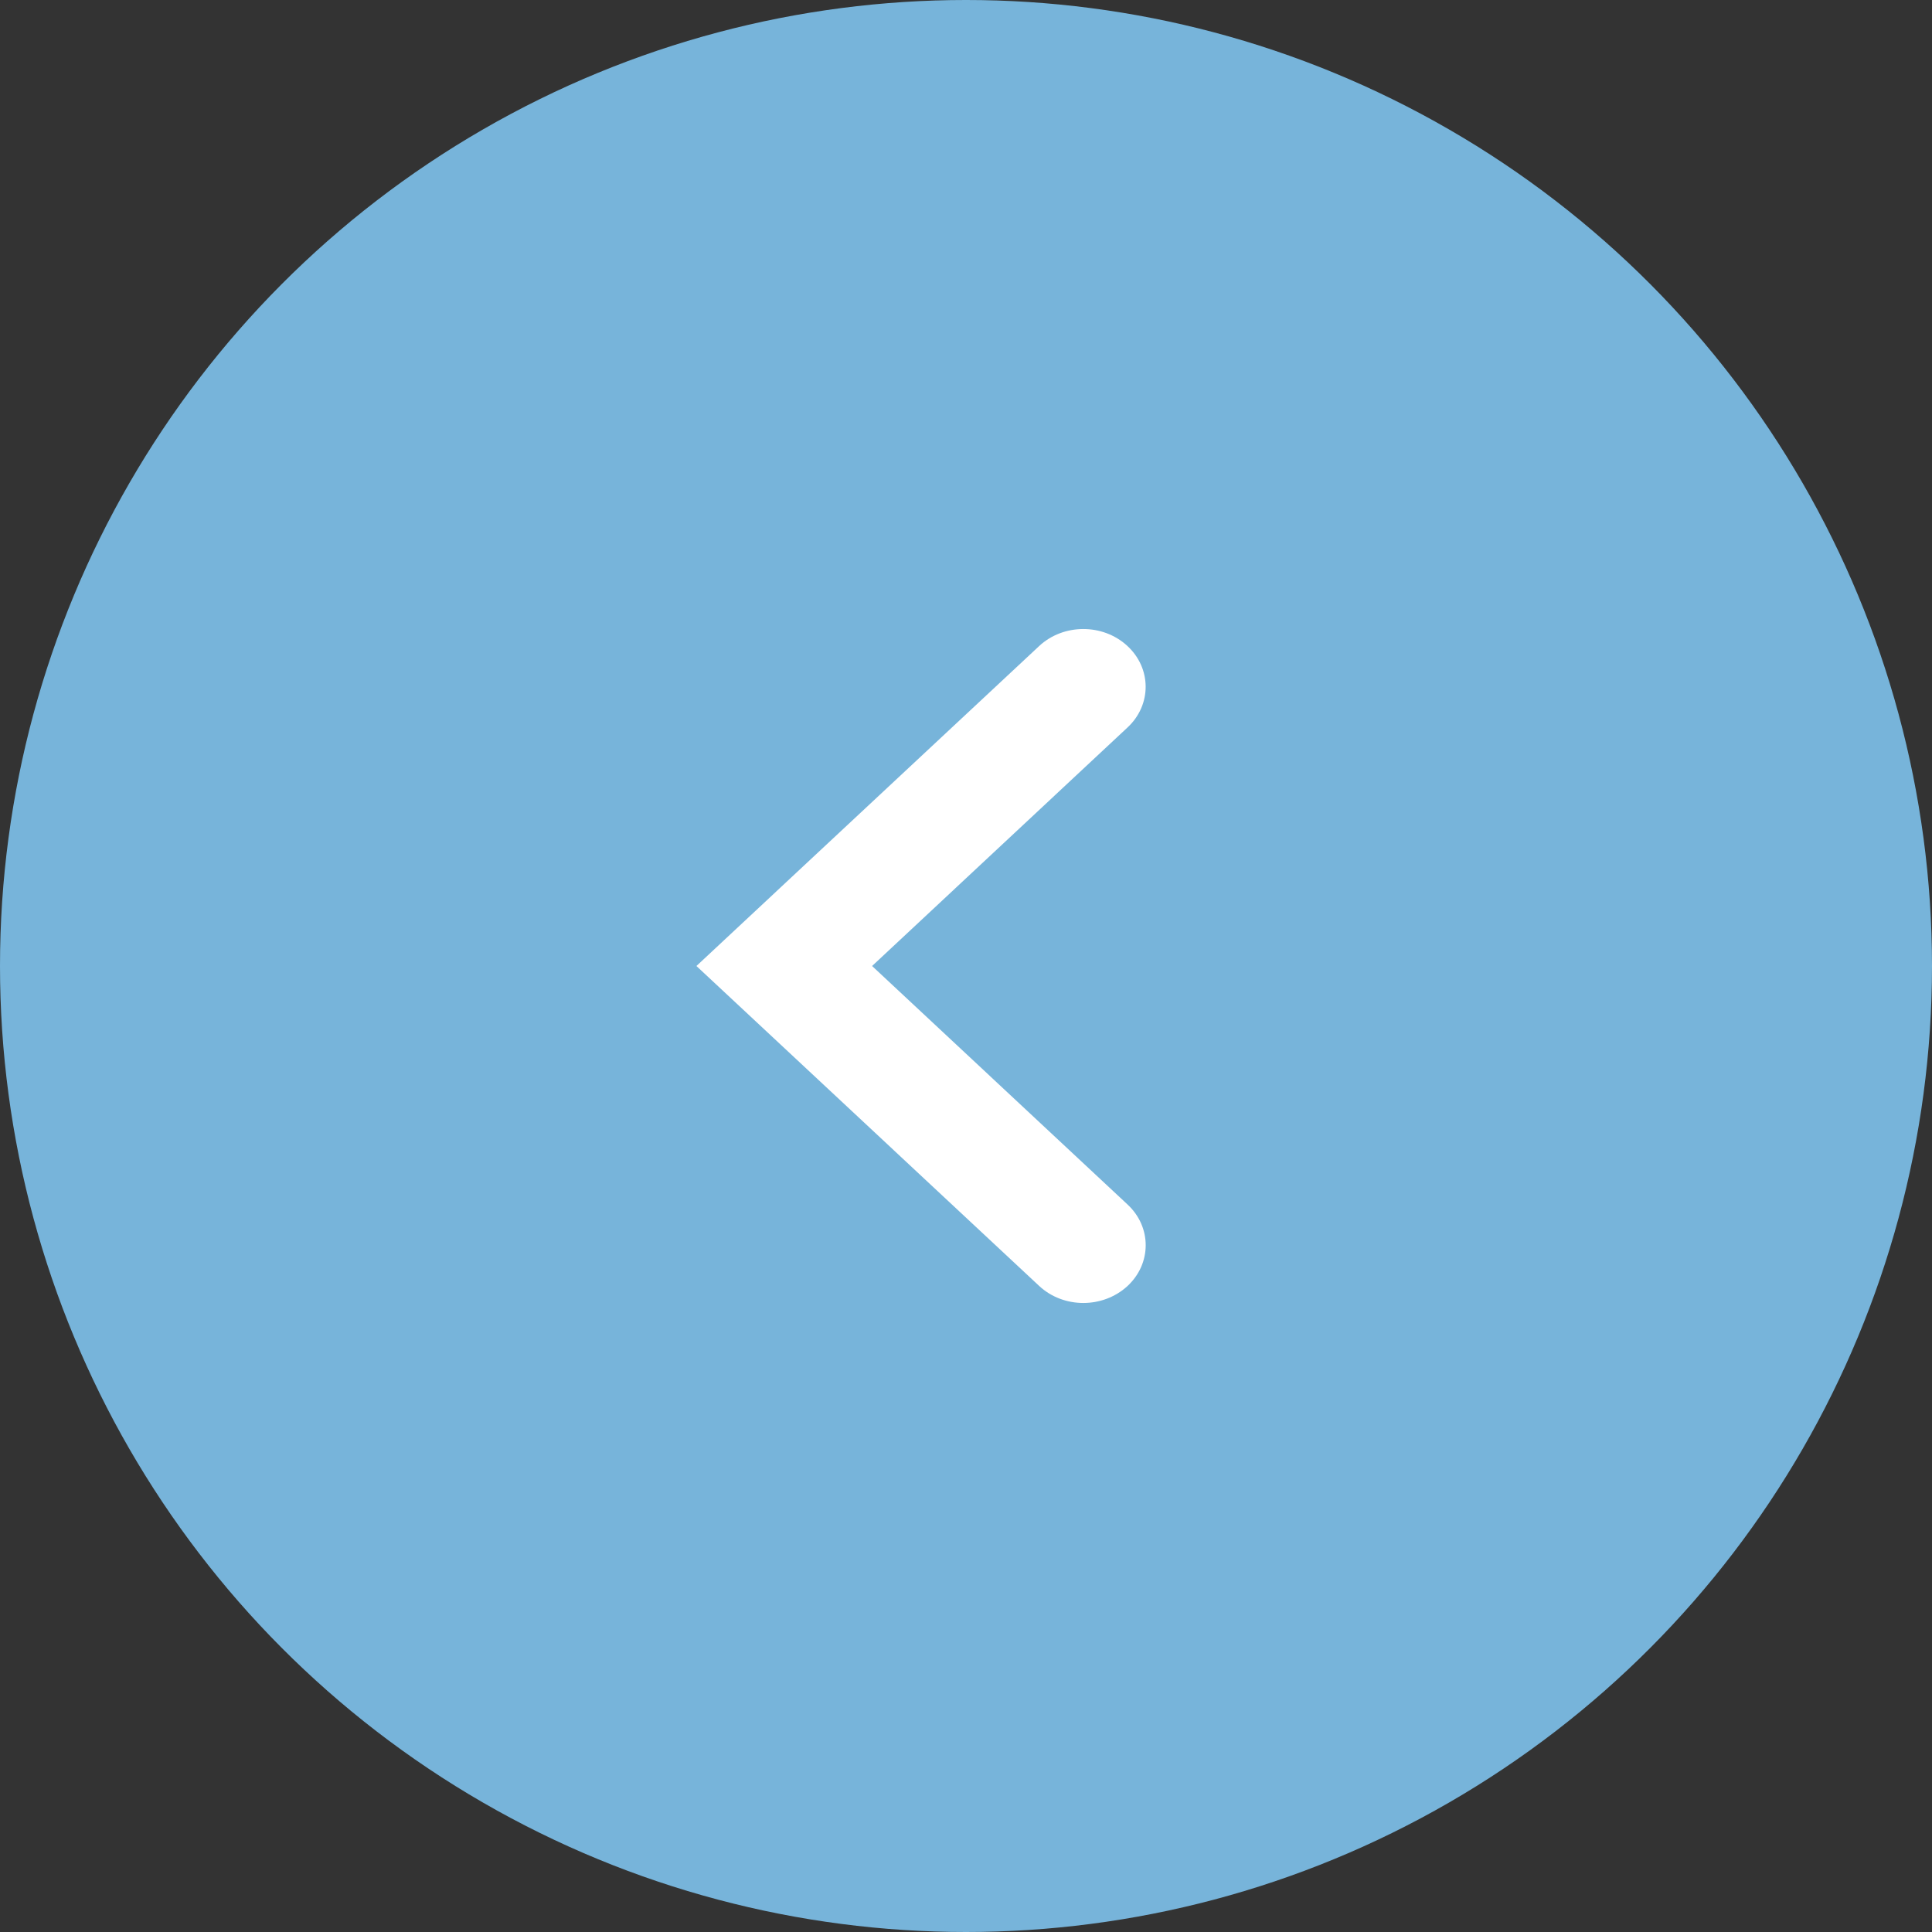 <?xml version="1.0" encoding="utf-8"?>
<!-- Generator: Adobe Illustrator 16.0.0, SVG Export Plug-In . SVG Version: 6.00 Build 0)  -->
<!DOCTYPE svg PUBLIC "-//W3C//DTD SVG 1.1//EN" "http://www.w3.org/Graphics/SVG/1.1/DTD/svg11.dtd">
<svg version="1.1" id="Layer_1" xmlns="http://www.w3.org/2000/svg" xmlns:xlink="http://www.w3.org/1999/xlink" x="0px" y="0px"
	 width="43px" height="43px" viewBox="0 0 43 43" enable-background="new 0 0 43 43" xml:space="preserve">
<rect x="0" y="0" width="43" height="43" fill="#333333" stroke="none"/>
<circle fill="rgb(119, 180, 218)" cx="21.5" cy="21.5" r="21.5"/>
<path fill="#FFFFFF" d="M24.111,29c-0.355,0-0.713-0.127-0.983-0.38L15.5,21.5l7.627-7.12c0.54-0.504,1.418-0.507,1.962-0.006
	c0.543,0.5,0.547,1.313,0.006,1.817L19.41,21.5l5.686,5.309c0.541,0.504,0.537,1.317-0.006,1.818C24.818,28.875,24.465,29,24.111,29
	z"/>
</svg>
